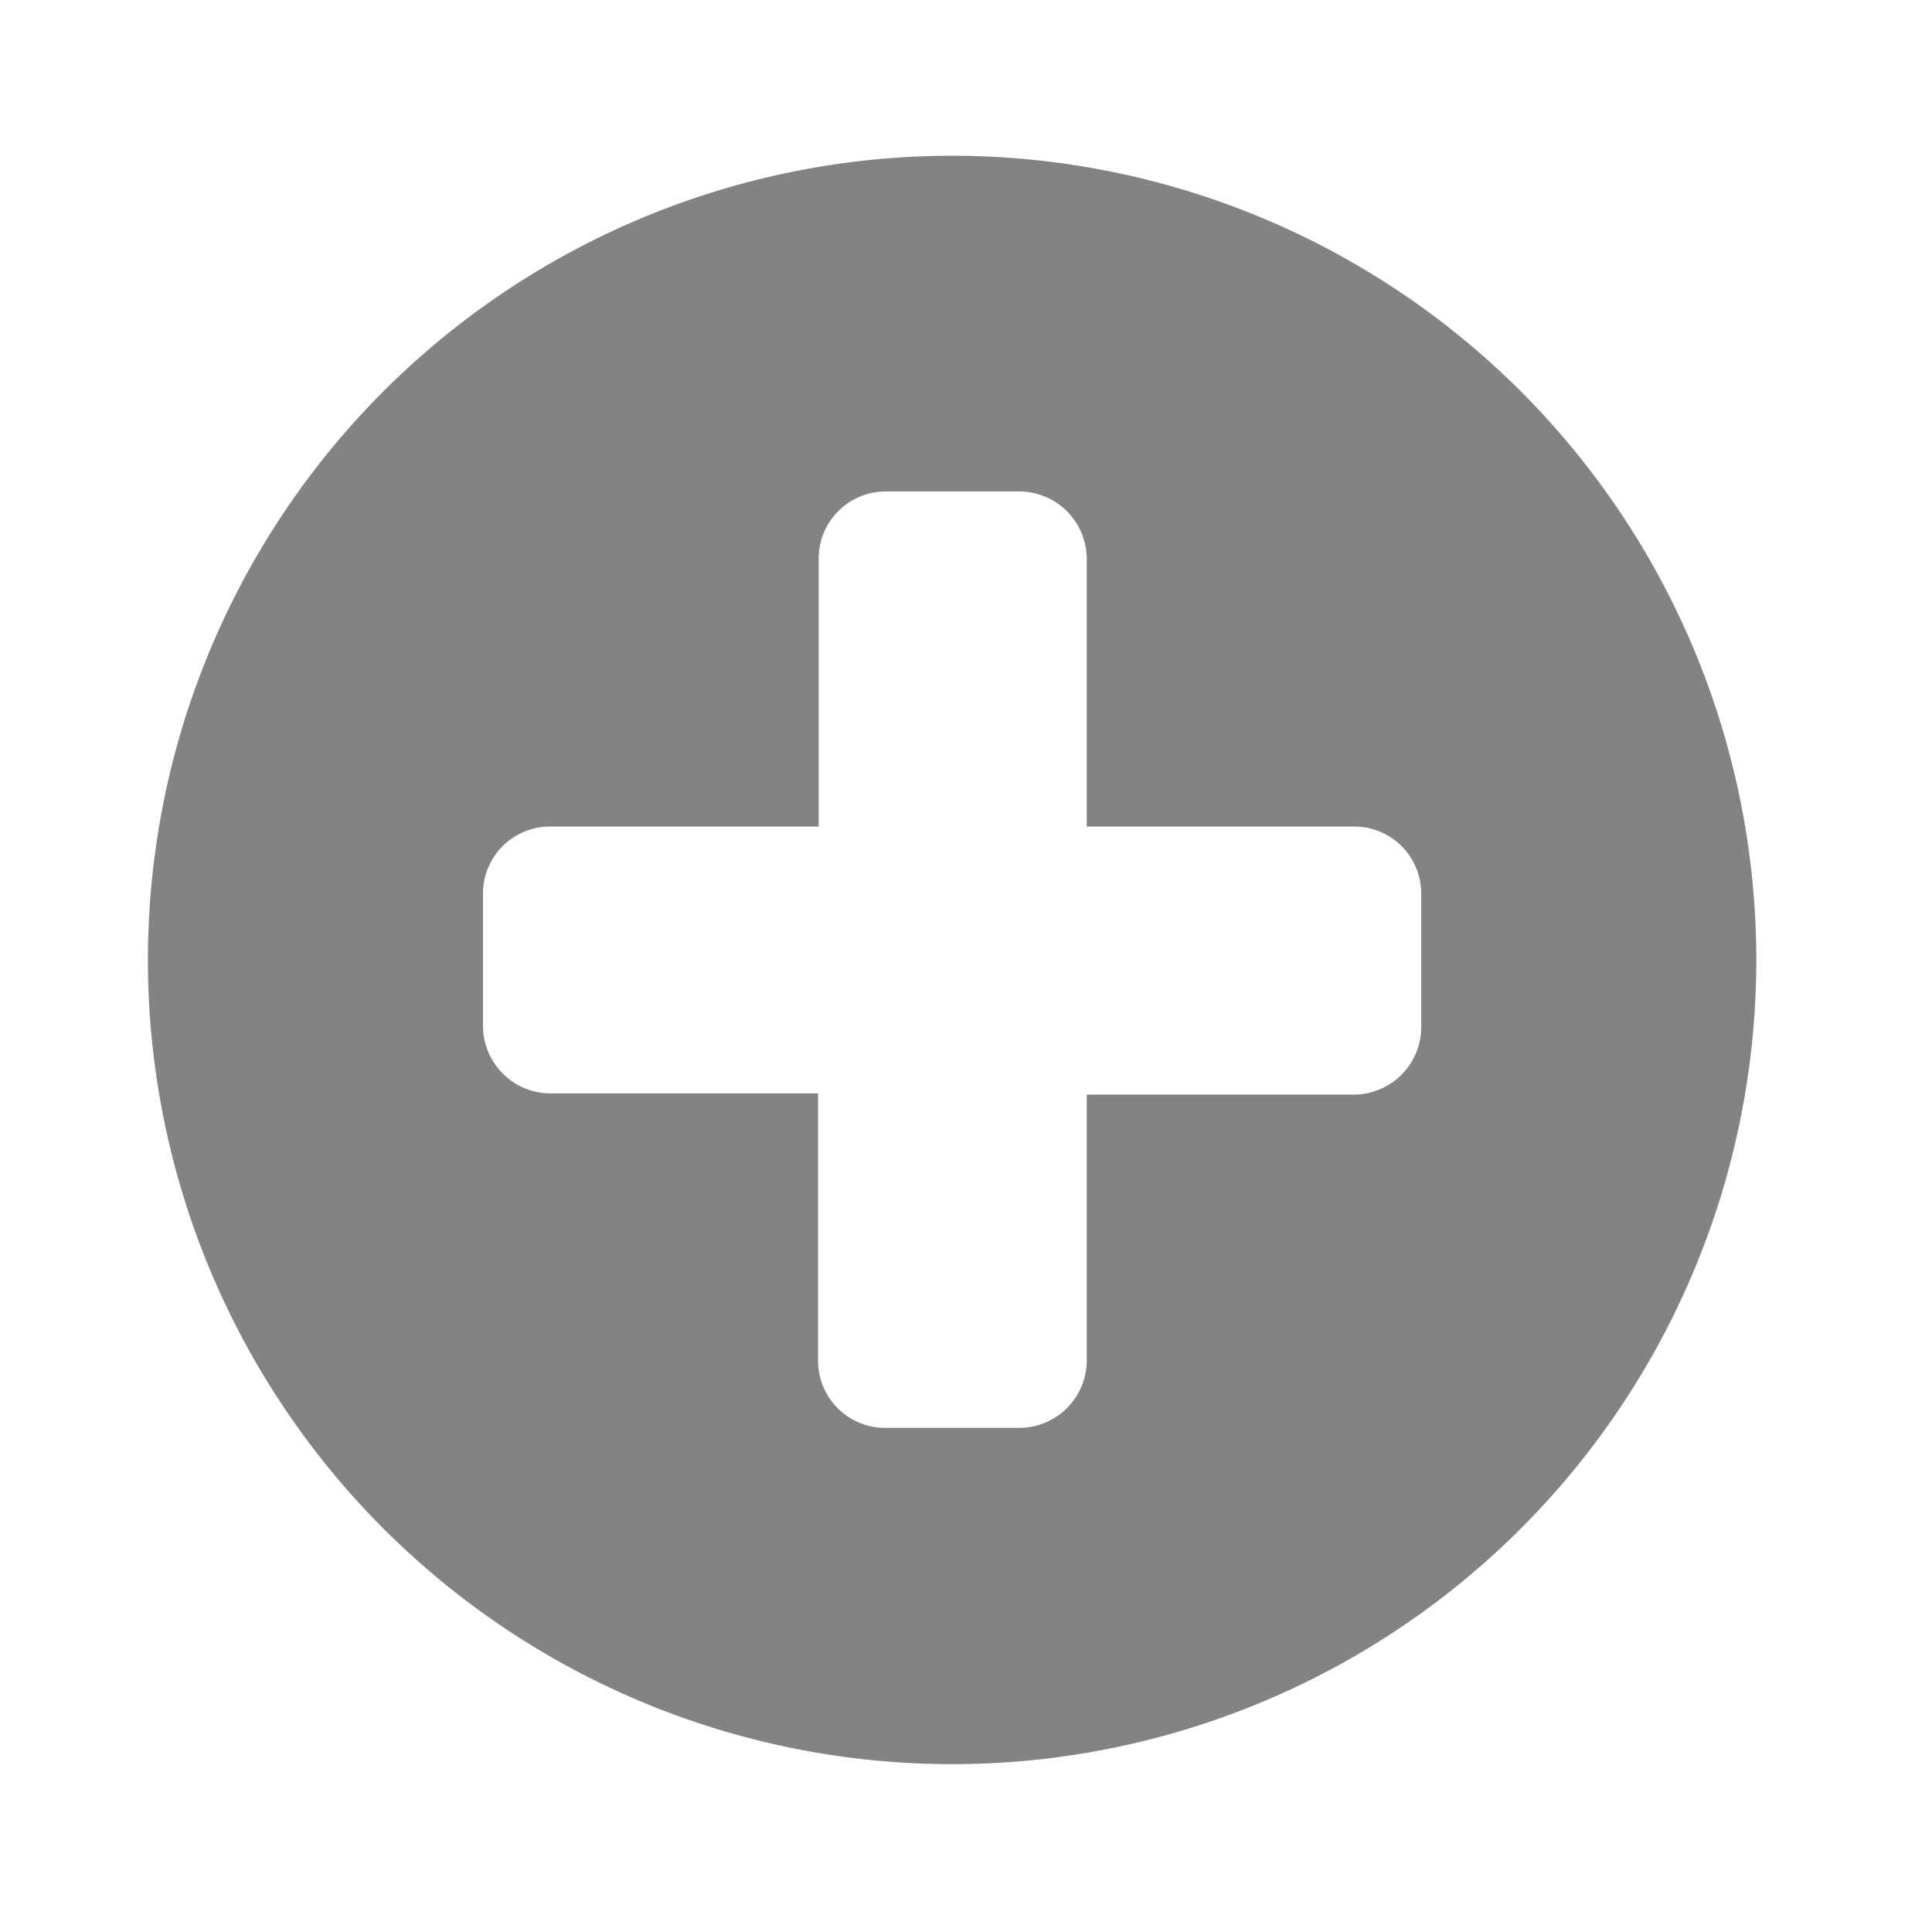 <svg id="Calque_1" data-name="Calque 1" xmlns="http://www.w3.org/2000/svg" viewBox="0 0 32 32"><title>plus_m</title><path d="M15.78,29.22A13.32,13.32,0,1,1,29.09,15.91,13.32,13.32,0,0,1,15.78,29.22ZM23.54,14.8a1.11,1.11,0,0,0-1.11-1.11H18V9.25a1.12,1.12,0,0,0-1.11-1.11H14.67a1.11,1.11,0,0,0-1.11,1.11v4.44H9.12A1.11,1.11,0,0,0,8,14.8V17a1.12,1.12,0,0,0,1.11,1.11h4.44v4.43a1.11,1.11,0,0,0,1.11,1.11h2.22A1.12,1.12,0,0,0,18,22.56V18.13h4.43A1.12,1.12,0,0,0,23.54,17Z" style="fill:#838383"/></svg>